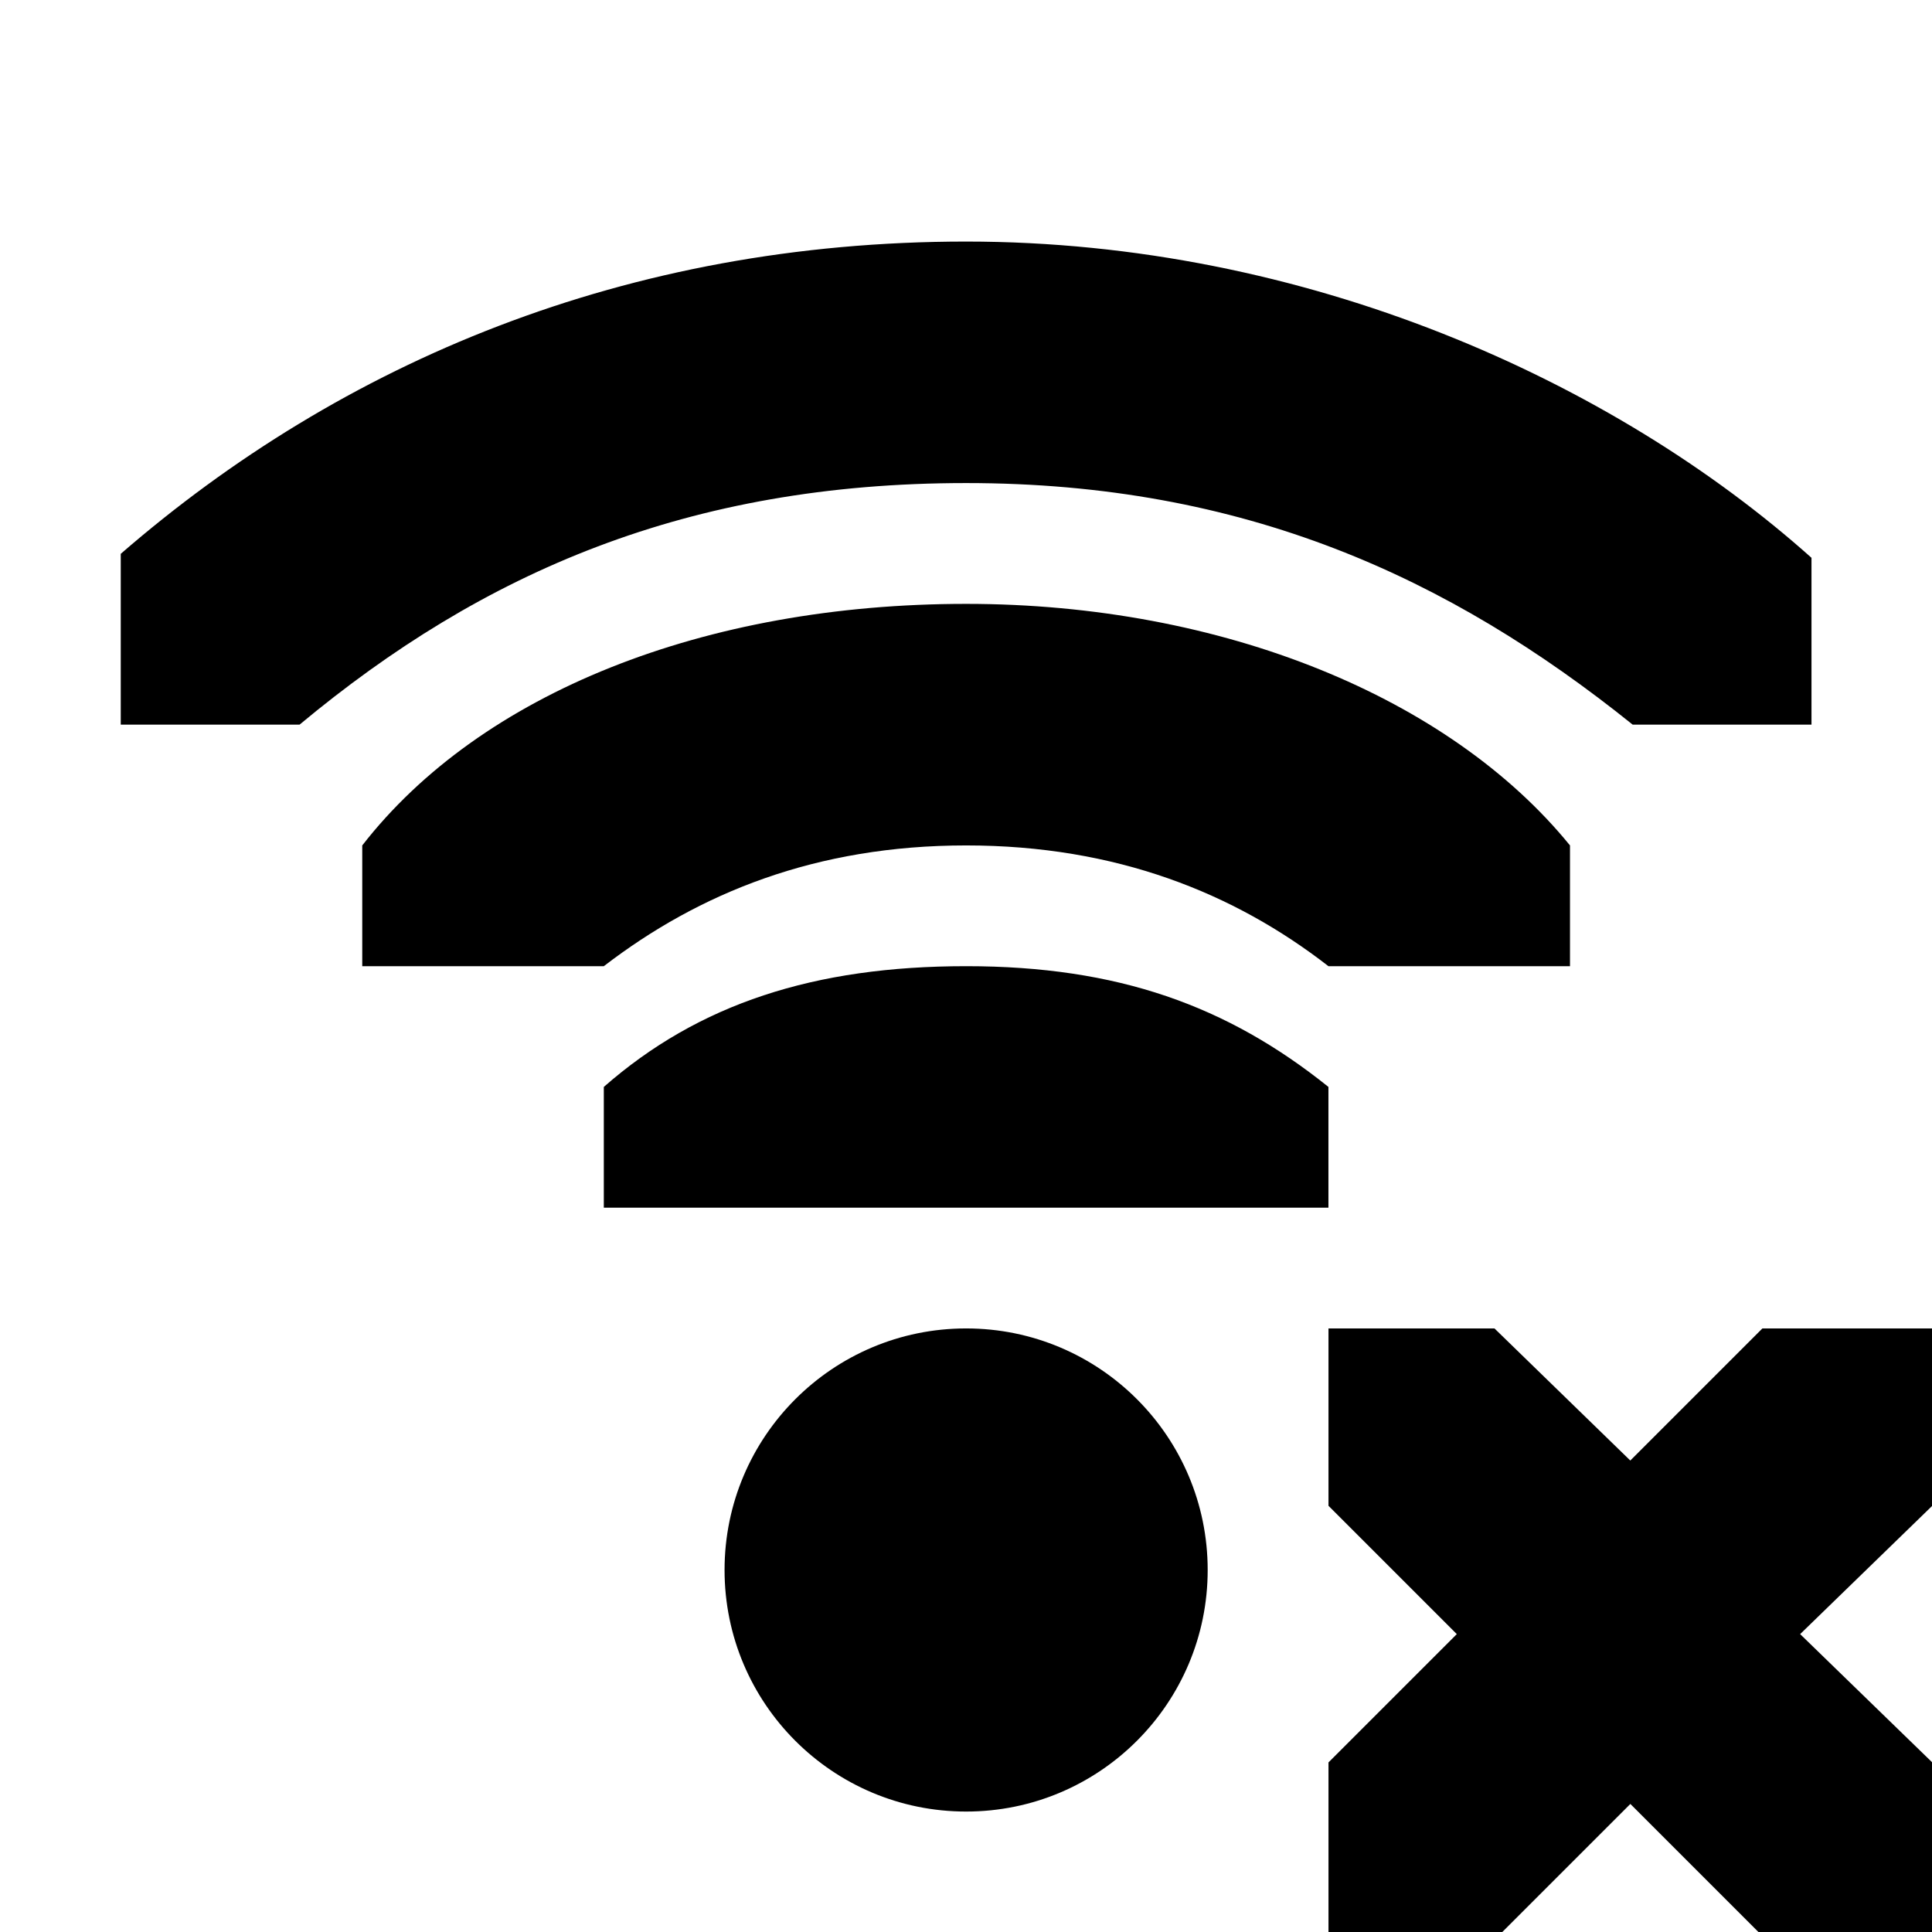 <!-- Generated by IcoMoon.io -->
<svg version="1.1" xmlns="http://www.w3.org/2000/svg" width="32" height="32" viewBox="0 0 32 32">
<title>network-wireless-offline</title>
<path d="M22.003 22.003h2.75l2.25 2.188 2.188-2.188h2.813v2.938l-2.188 2.125 2.188 2.125v2.813h-2.875l-2.125-2.125-2.125 2.125h-2.875v-2.813l2.125-2.125-2.125-2.125v-2.938z"></path>
<path d="M20.003 26.004c0 2.209-1.791 4.001-4.001 4.001s-4.001-1.791-4.001-4.001v0c0-2.209 1.791-4.001 4.001-4.001s4.001 1.791 4.001 4.001v0z"></path>
<path d="M16.002 4.001c-5.629 0-10.345 2-14.002 5.172v2.829h2.962c3.039-2.53 6.44-4.001 11.040-4.001s8.001 1.559 11.040 4.001h2.962v-2.763c-3.281-2.932-8.373-5.238-14.002-5.238z"></path>
<path d="M16.002 10.002c-4.334 0-8.041 1.478-10.002 4.001v2h4.001c1.578-1.213 3.518-2 6.001-2s4.439 0.787 6.001 2h4.001v-2c-1.99-2.446-5.748-4.001-10.002-4.001z"></path>
<path d="M16.002 16.003c-2.515 0-4.432 0.623-6.001 2v2h12.002v-2c-1.674-1.344-3.486-2-6.001-2z"></path>
</svg>
